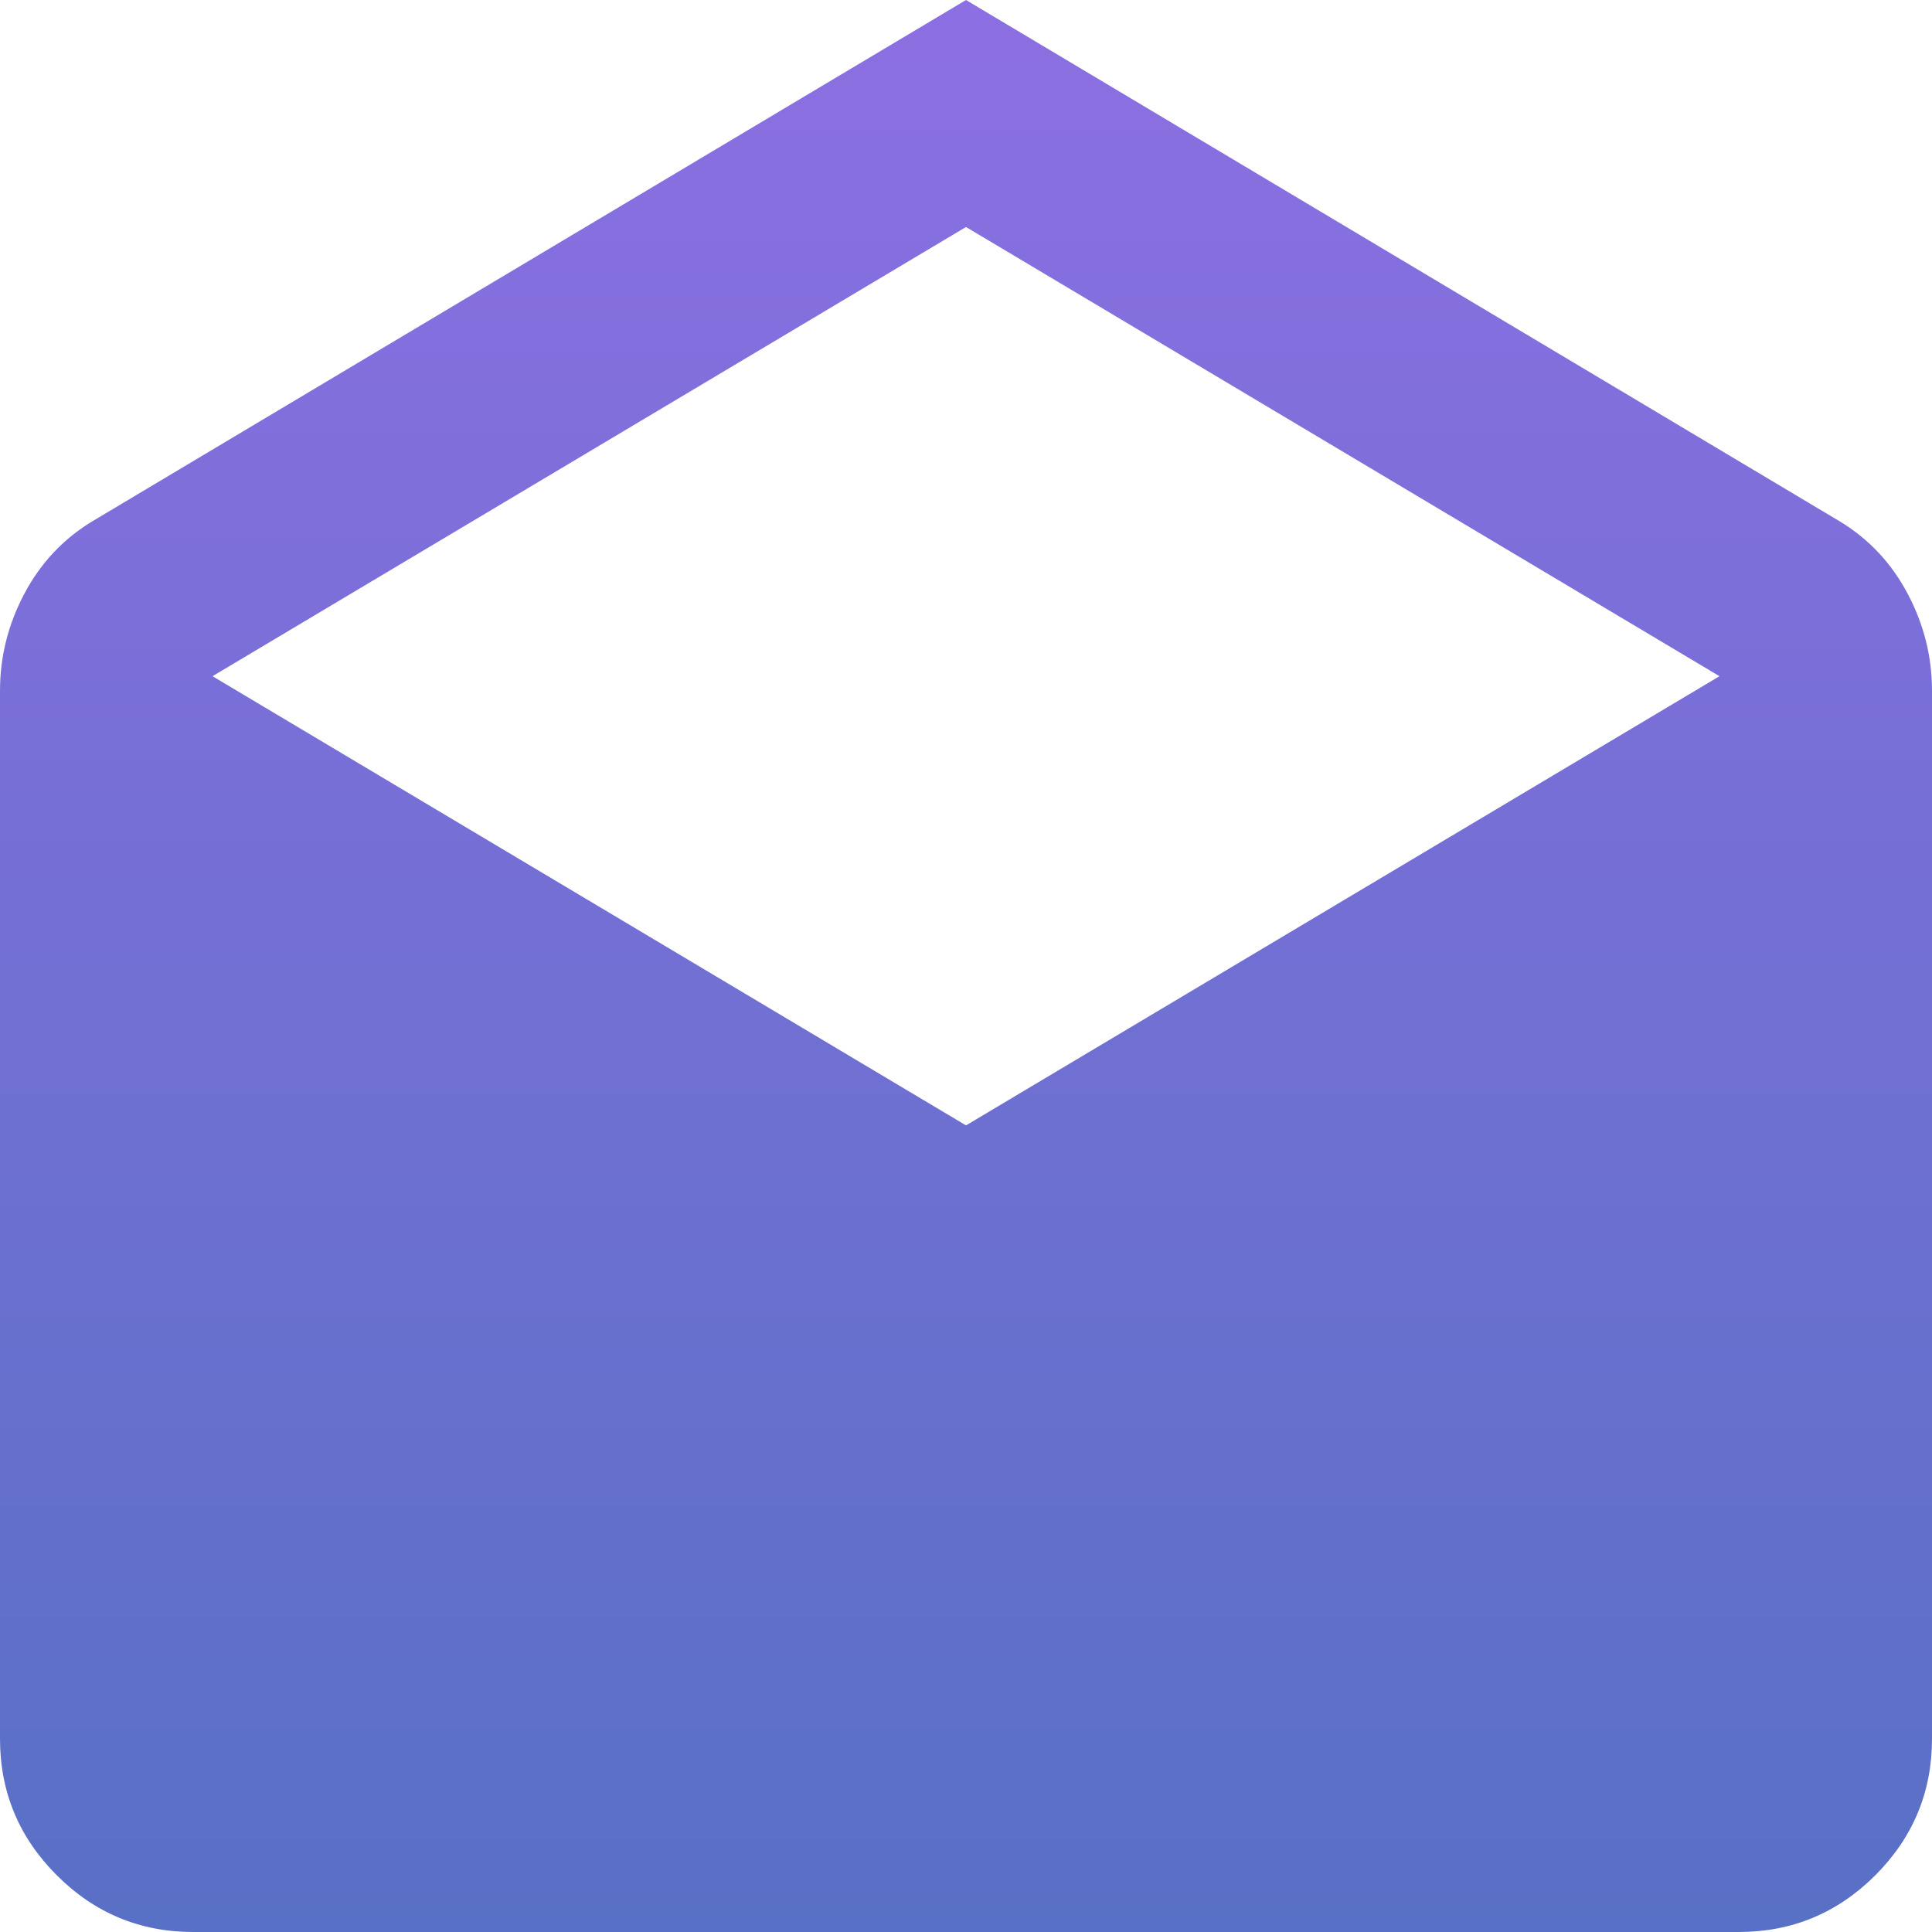 <svg width="20" height="20" viewBox="0 0 20 20" fill="none" xmlns="http://www.w3.org/2000/svg">
<path d="M10 0L19.05 5.4C19.35 5.583 19.583 5.833 19.75 6.15C19.917 6.467 20 6.8 20 7.15V18C20 18.55 19.804 19.021 19.413 19.413C19.021 19.804 18.55 20 18 20H2C1.45 20 0.979 19.804 0.588 19.413C0.196 19.021 0 18.55 0 18V7.15C0 6.8 0.083 6.467 0.25 6.15C0.417 5.833 0.65 5.583 0.95 5.4L10 0ZM10 11.65L17.8 7L10 2.35L2.2 7L10 11.65Z" fill="url(#paint0_linear_43_115)"/>
<defs>
<linearGradient id="paint0_linear_43_115" x1="10" y1="0" x2="10" y2="20" gradientUnits="userSpaceOnUse">
<stop stop-color="#8C6FE2"/>
<stop offset="1" stop-color="#5870C5"/>
</linearGradient>
</defs>
</svg>
